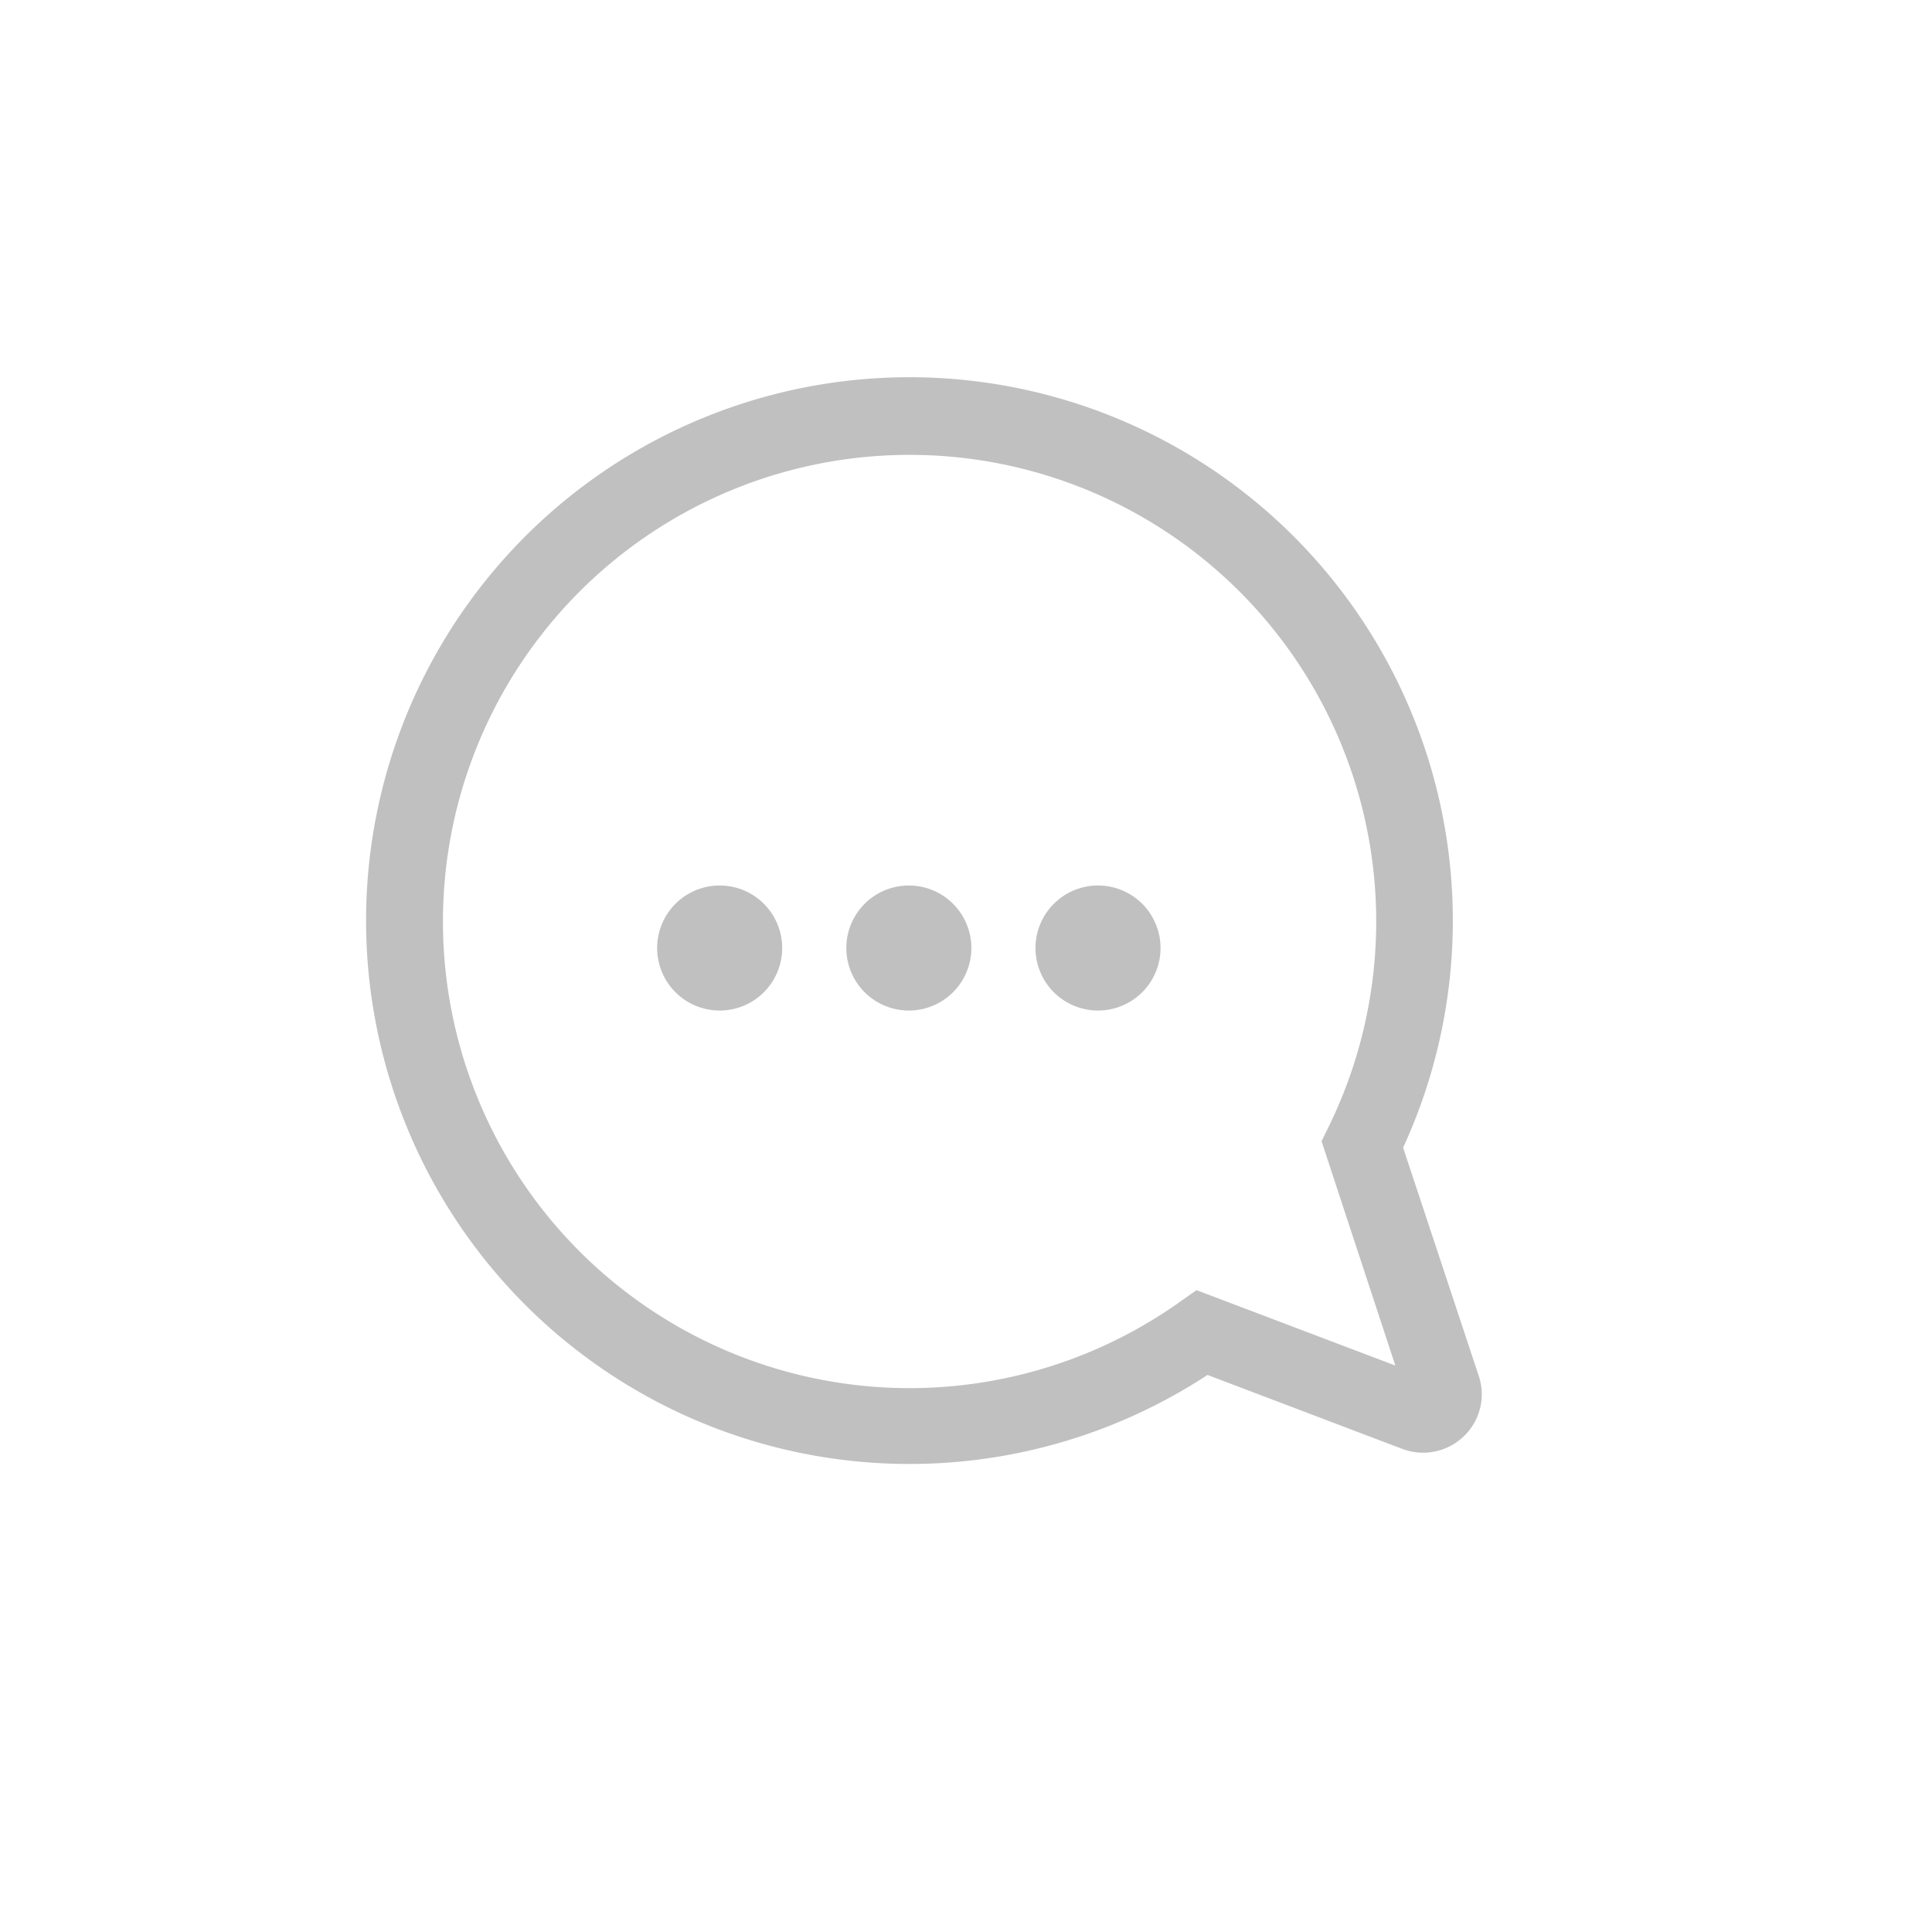 <svg id="Layer_1" data-name="Layer 1" xmlns="http://www.w3.org/2000/svg" viewBox="0 0 72 72"><defs><style>.cls-1{fill:silver;}</style></defs><title>Chat_talking_icon</title><path class="cls-1" d="M55.11,51.28l-2.82-8.51A20.25,20.25,0,1,0,45,51.24L52.27,54a2.19,2.19,0,0,0,2.81-1.27A2.15,2.15,0,0,0,55.11,51.28Zm-10.52-3.2-.61.43A17.39,17.39,0,1,1,49.51,42l-.26.53L52,50.89Z"/><path class="cls-1" d="M26.82,33a2.33,2.33,0,1,0,2.33,2.33A2.33,2.33,0,0,0,26.82,33Z"/><path class="cls-1" d="M33.87,33a2.33,2.33,0,1,0,2.33,2.33A2.33,2.33,0,0,0,33.87,33Z"/><path class="cls-1" d="M40.92,33a2.33,2.33,0,1,0,2.33,2.33A2.33,2.33,0,0,0,40.92,33Z"/></svg>